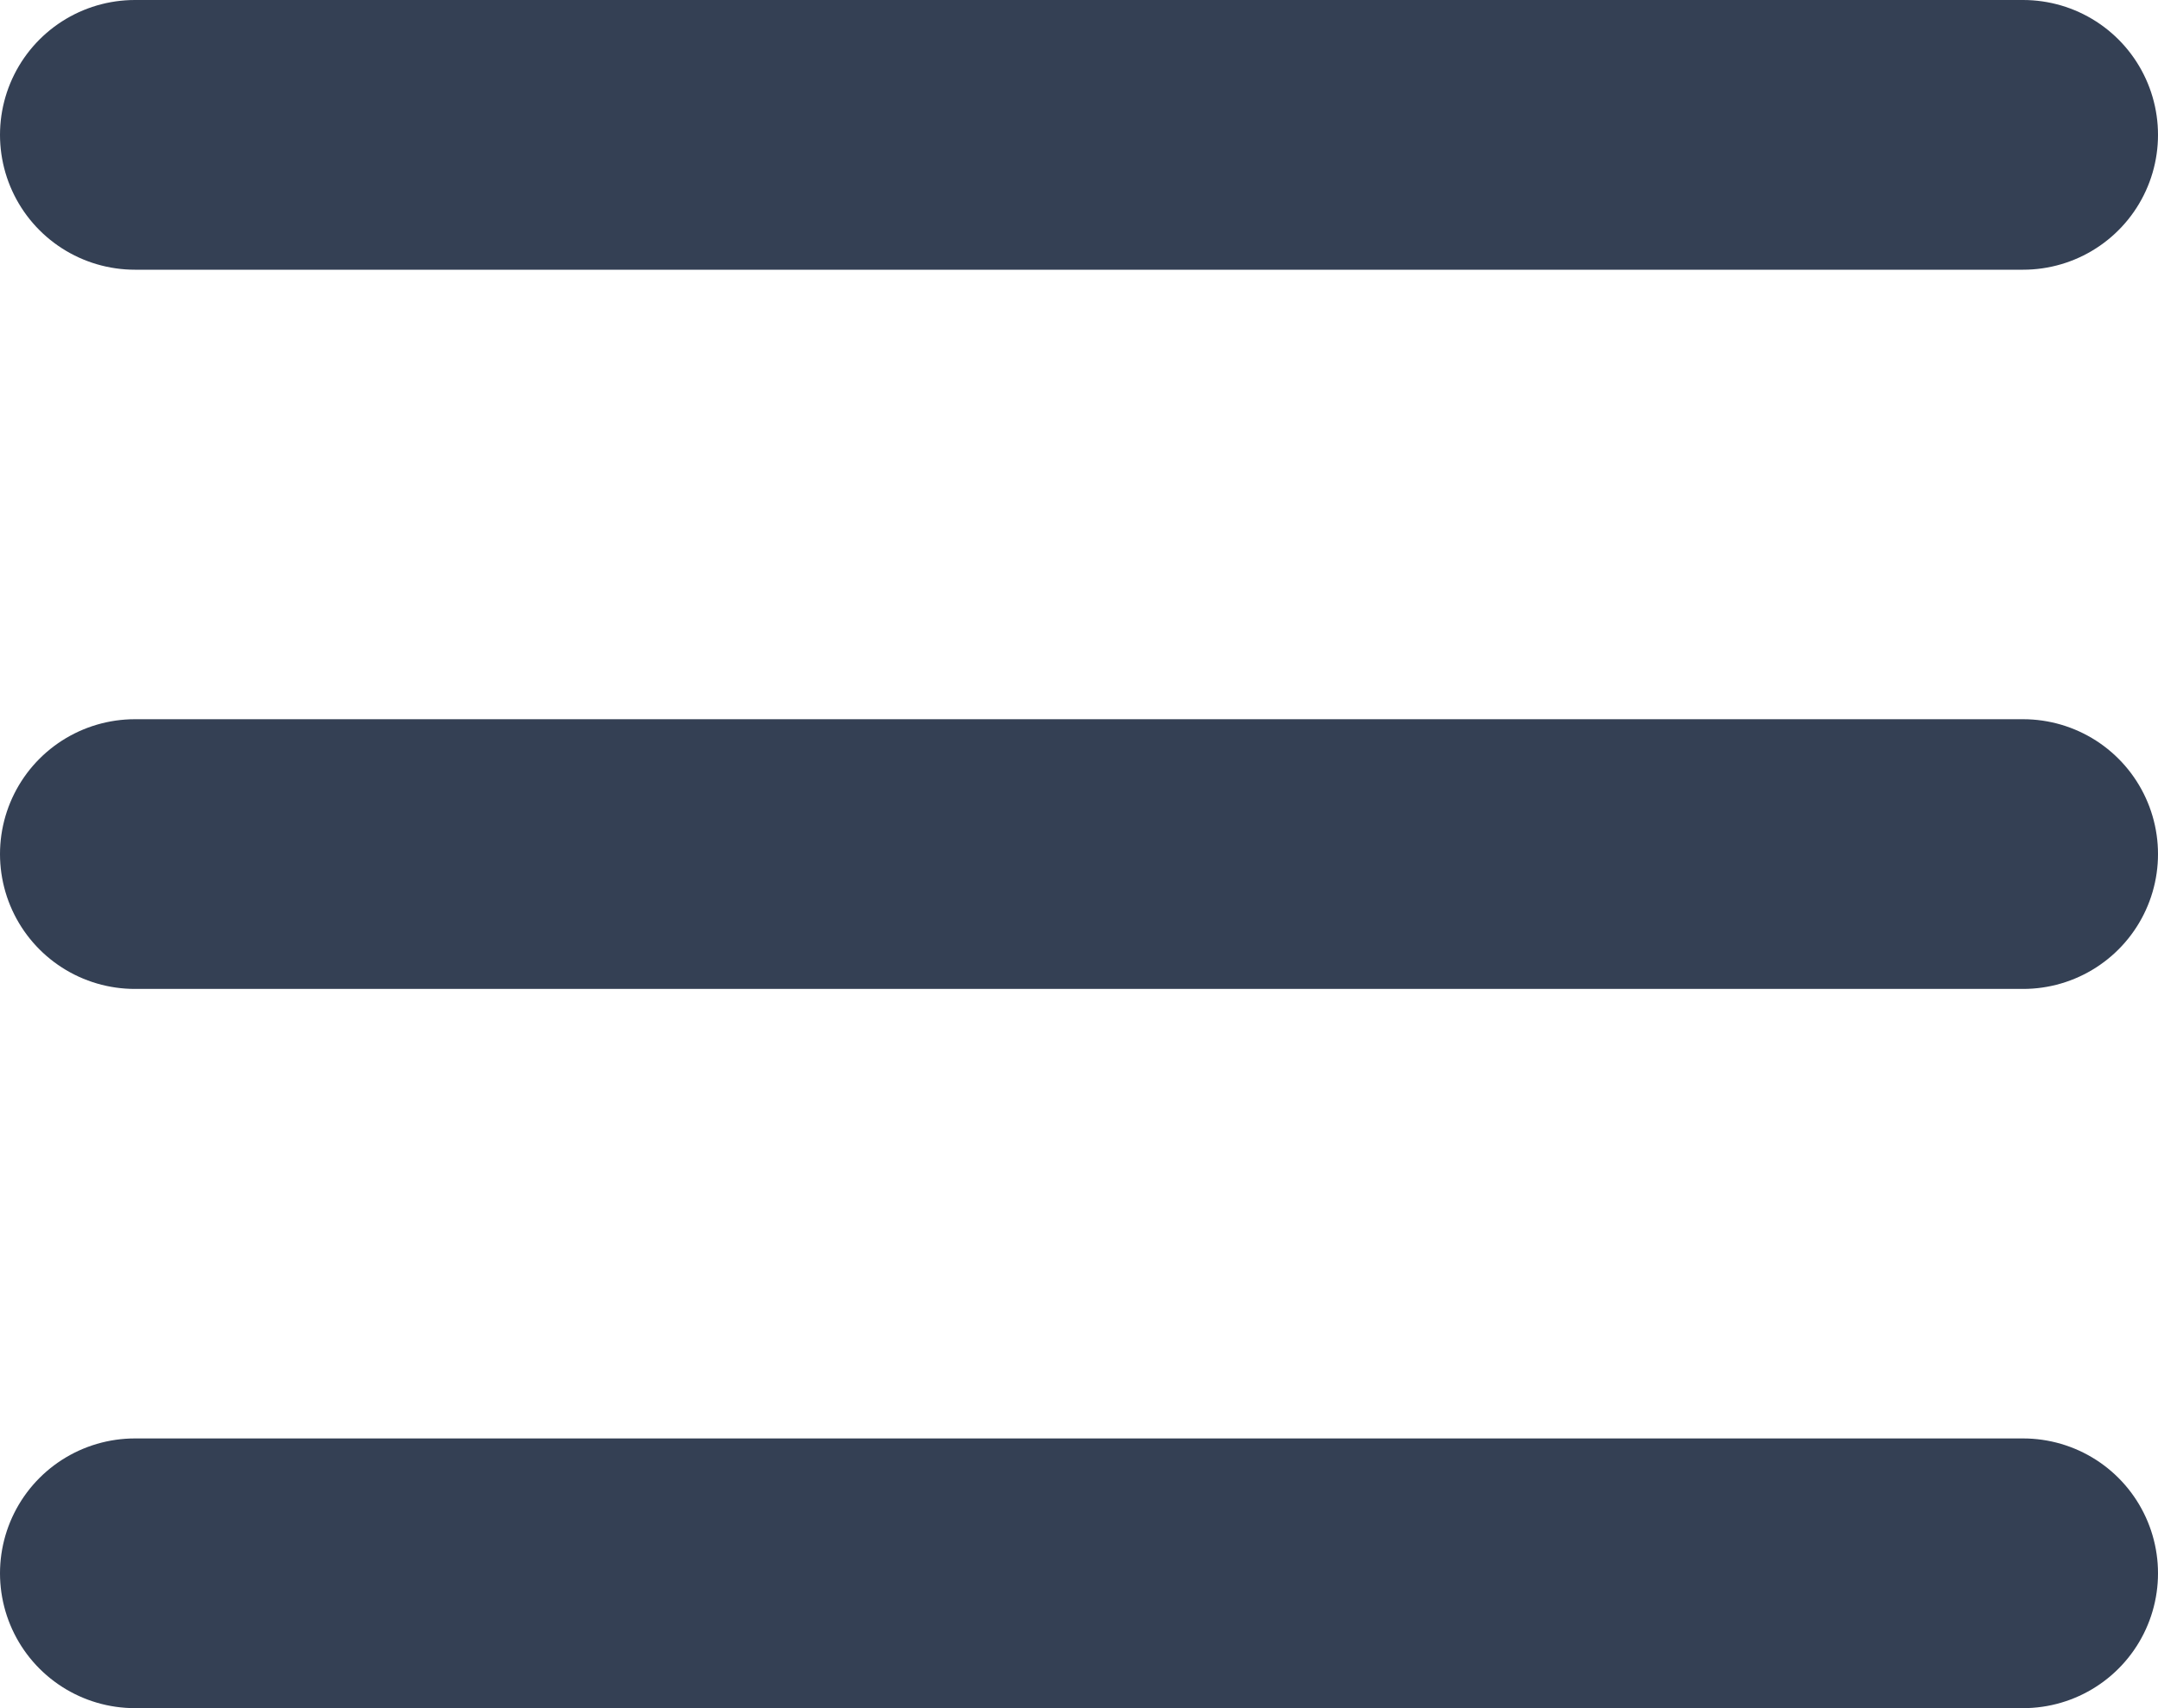 <svg width="24" height="19" viewBox="0 0 24 19" fill="none" xmlns="http://www.w3.org/2000/svg">
<line x1="1.5" y1="1.5" x2="22.5" y2="1.5" stroke="#344054" stroke-width="3" stroke-linecap="round"/>
<line x1="1.5" y1="9.5" x2="22.5" y2="9.5" stroke="#344054" stroke-width="3" stroke-linecap="round"/>
<line x1="1.5" y1="17.5" x2="22.5" y2="17.5" stroke="#344054" stroke-width="3" stroke-linecap="round"/>
</svg>
